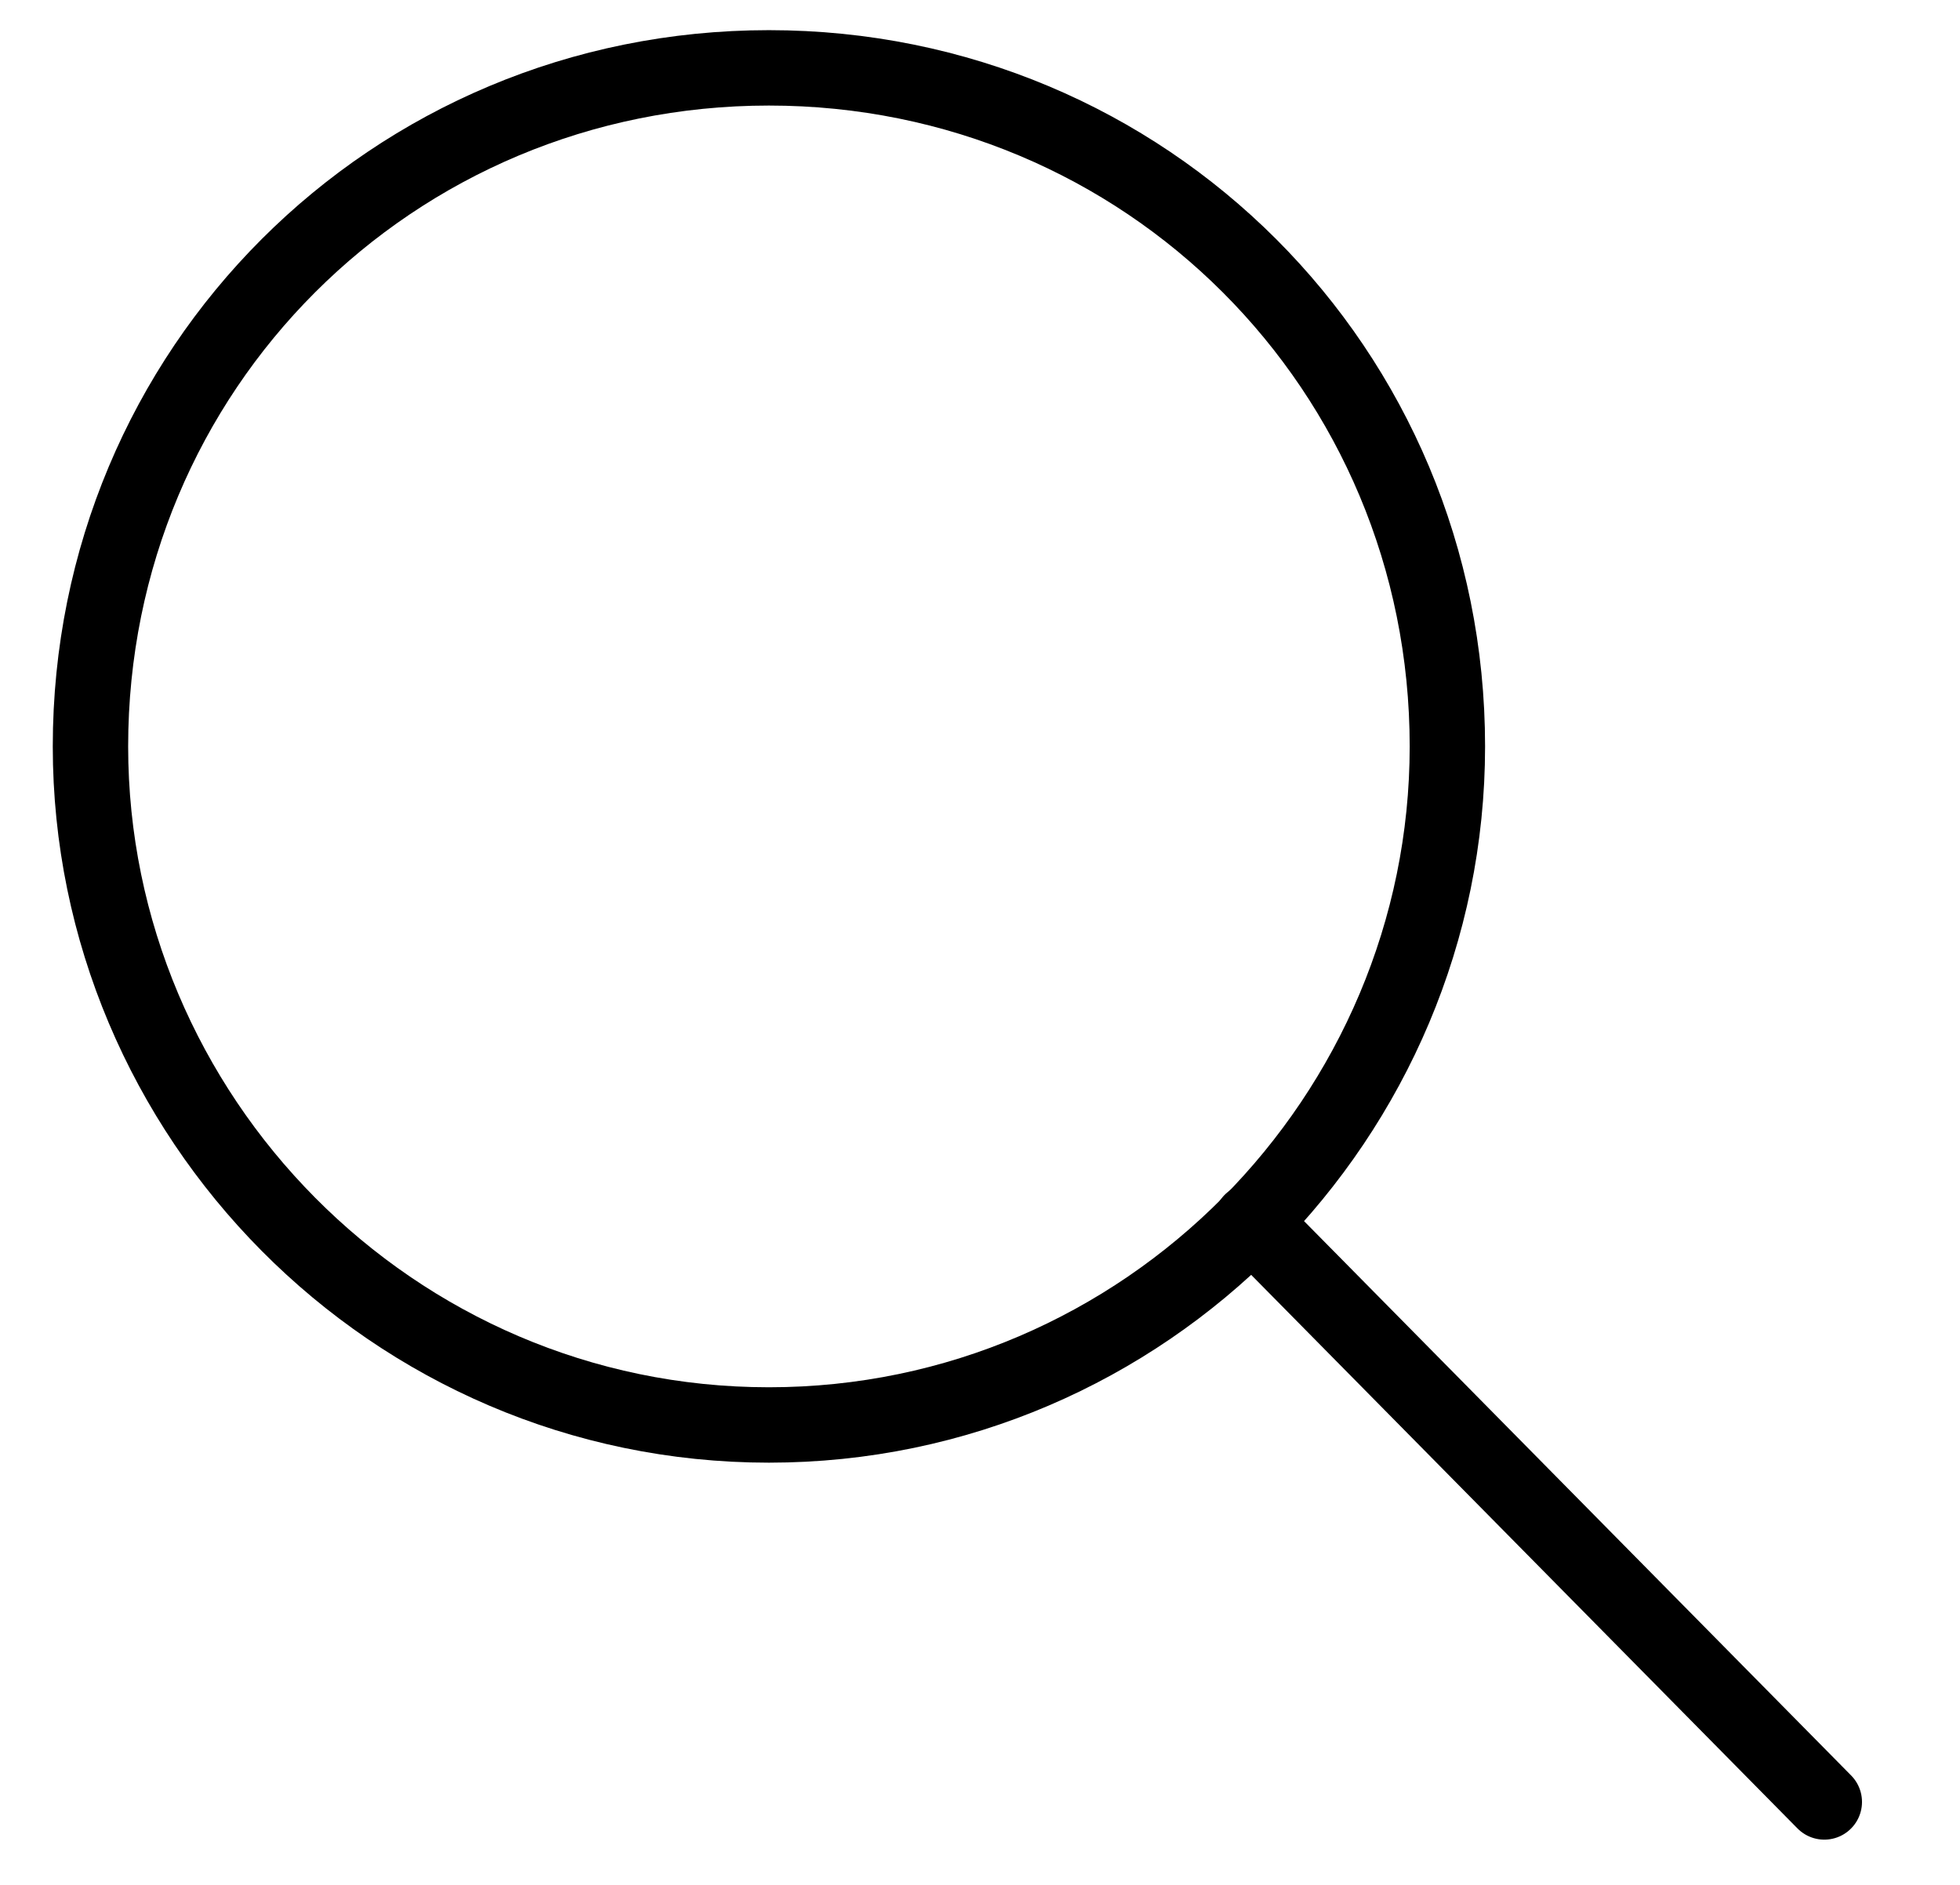 <svg version="1.2" xmlns="http://www.w3.org/2000/svg" viewBox="0 0 26 25" width="26" height="25"><style>.a{fill:none;stroke:#000;stroke-linecap:round;stroke-linejoin:round}</style><path class="a" d="m19.2 9.9c0 4.9-4 9-9 9-5 0-9-4.1-9-9 0-5 4-9 9-9 5 0 9 4 9 9z"/><path class="a" d="m24.2 23.9l-7.6-7.7"/></svg>